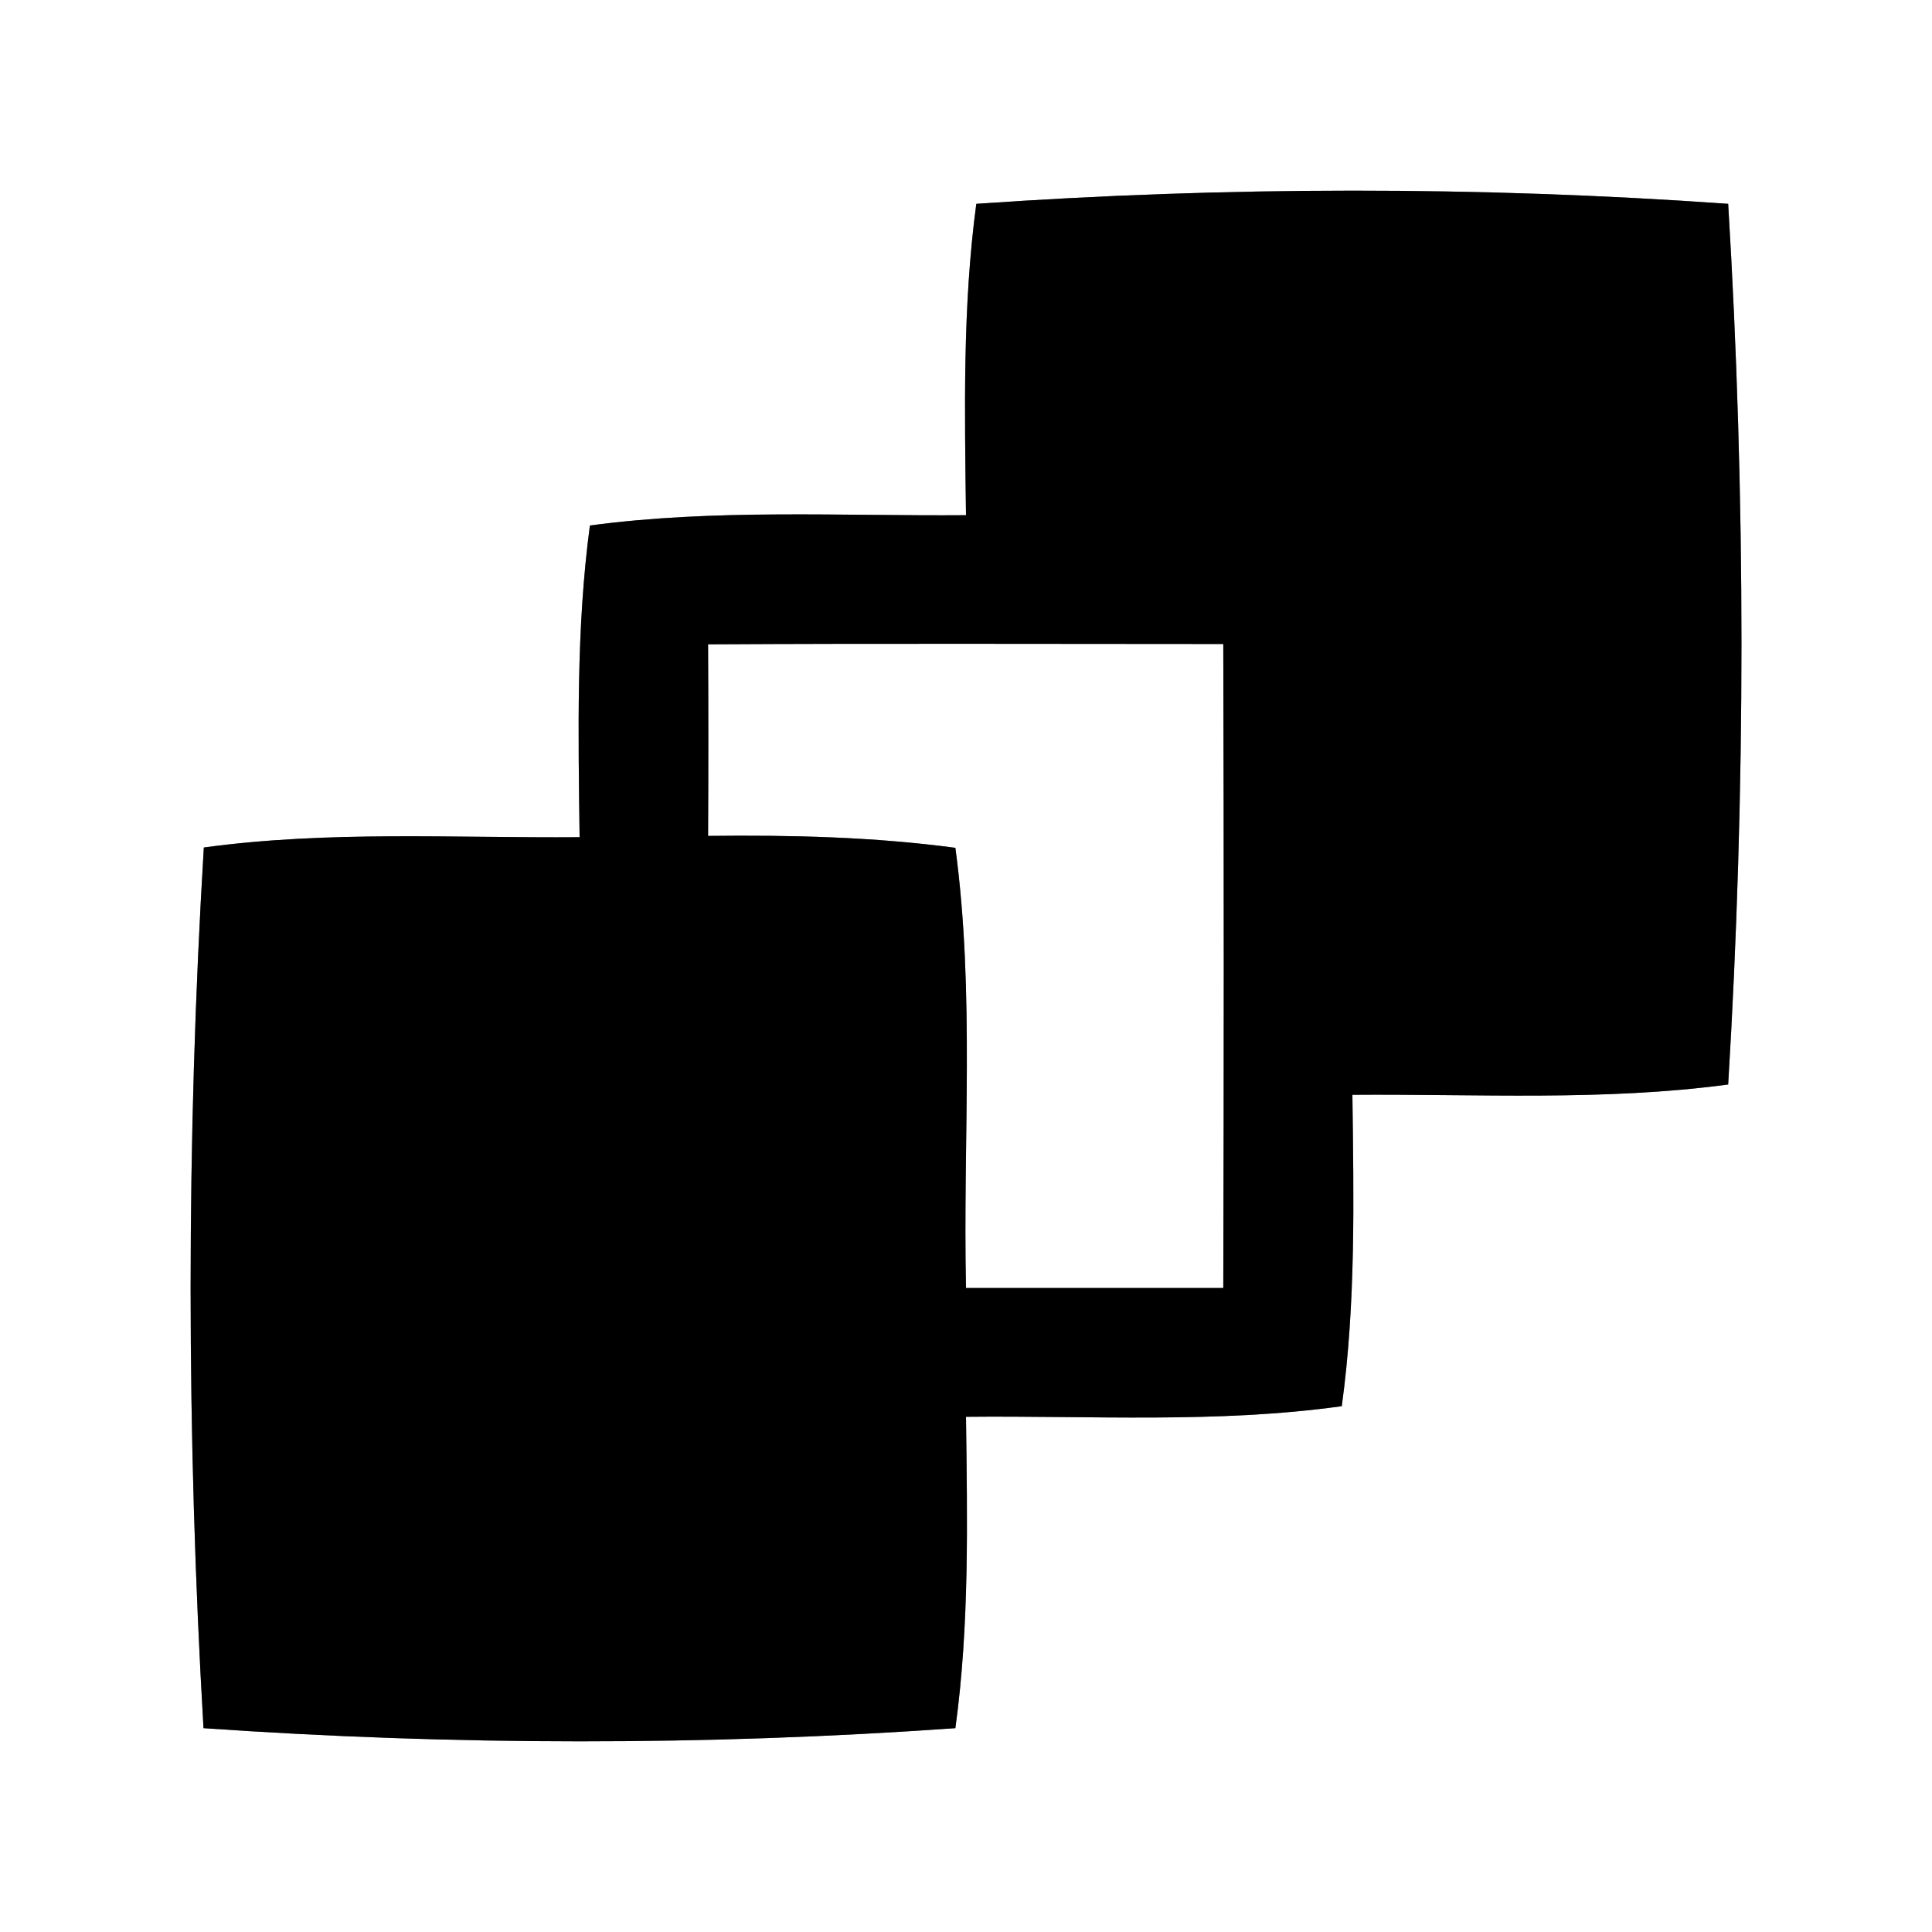<?xml version="1.0" encoding="UTF-8" ?>
<!DOCTYPE svg PUBLIC "-//W3C//DTD SVG 1.1//EN" "http://www.w3.org/Graphics/SVG/1.1/DTD/svg11.dtd">
<svg width="60pt" height="60pt" viewBox="0 0 60 60" version="1.1" xmlns="http://www.w3.org/2000/svg">
<rect x="0" y="0" width="60" height="60" fill="#808080" stroke="none"/>
<g id="#ffffffff">
<path fill="#ffffff" opacity="1.00" d=" M 0.00 0.00 L 60.00 0.00 L 60.00 60.00 L 0.00 60.00 L 0.00 0.00 M 30.32 6.33 C 29.89 9.53 29.96 12.77 30.00 16.00 C 26.11 16.03 22.19 15.80 18.32 16.32 C 17.89 19.53 17.96 22.77 18.00 26.00 C 14.11 26.03 10.20 25.79 6.33 26.32 C 5.78 35.41 5.79 44.59 6.32 53.67 C 14.08 54.21 21.92 54.22 29.67 53.67 C 30.11 50.46 30.04 47.22 30.00 44.00 C 33.89 43.96 37.80 44.21 41.67 43.67 C 42.11 40.46 42.04 37.22 42.00 34.00 C 45.89 33.97 49.80 34.20 53.67 33.68 C 54.22 24.59 54.22 15.41 53.67 6.33 C 45.92 5.78 38.07 5.79 30.32 6.33 Z" />
<path fill="#ffffff" opacity="1.00" d=" M 21.99 20.01 C 27.33 19.98 32.66 20.00 37.99 20.00 C 38.01 26.67 38.01 33.33 37.99 40.00 C 35.33 40.00 32.67 40.00 30.00 40.00 C 29.90 35.44 30.28 30.86 29.67 26.33 C 27.13 25.99 24.56 25.93 21.99 25.96 C 22.00 23.98 22.00 22.00 21.99 20.01 Z" />
</g>
<g id="#000000ff">
<path fill="#000000" opacity="1.00" d=" M 30.32 6.33 C 38.07 5.79 45.92 5.78 53.67 6.33 C 54.22 15.41 54.22 24.59 53.67 33.68 C 49.80 34.20 45.89 33.97 42.00 34.00 C 42.04 37.22 42.11 40.46 41.67 43.67 C 37.80 44.21 33.89 43.96 30.00 44.00 C 30.04 47.22 30.11 50.46 29.67 53.67 C 21.92 54.22 14.08 54.21 6.32 53.67 C 5.79 44.59 5.78 35.41 6.33 26.32 C 10.20 25.79 14.11 26.03 18.00 26.00 C 17.96 22.77 17.89 19.53 18.32 16.32 C 22.19 15.80 26.11 16.03 30.00 16.00 C 29.96 12.77 29.89 9.53 30.32 6.33 M 21.99 20.01 C 22.00 22.00 22.00 23.98 21.99 25.96 C 24.56 25.93 27.13 25.99 29.67 26.33 C 30.28 30.86 29.90 35.44 30.00 40.00 C 32.67 40.00 35.33 40.00 37.99 40.00 C 38.01 33.33 38.01 26.67 37.99 20.00 C 32.66 20.00 27.33 19.98 21.99 20.01 Z" />
</g>
</svg>
